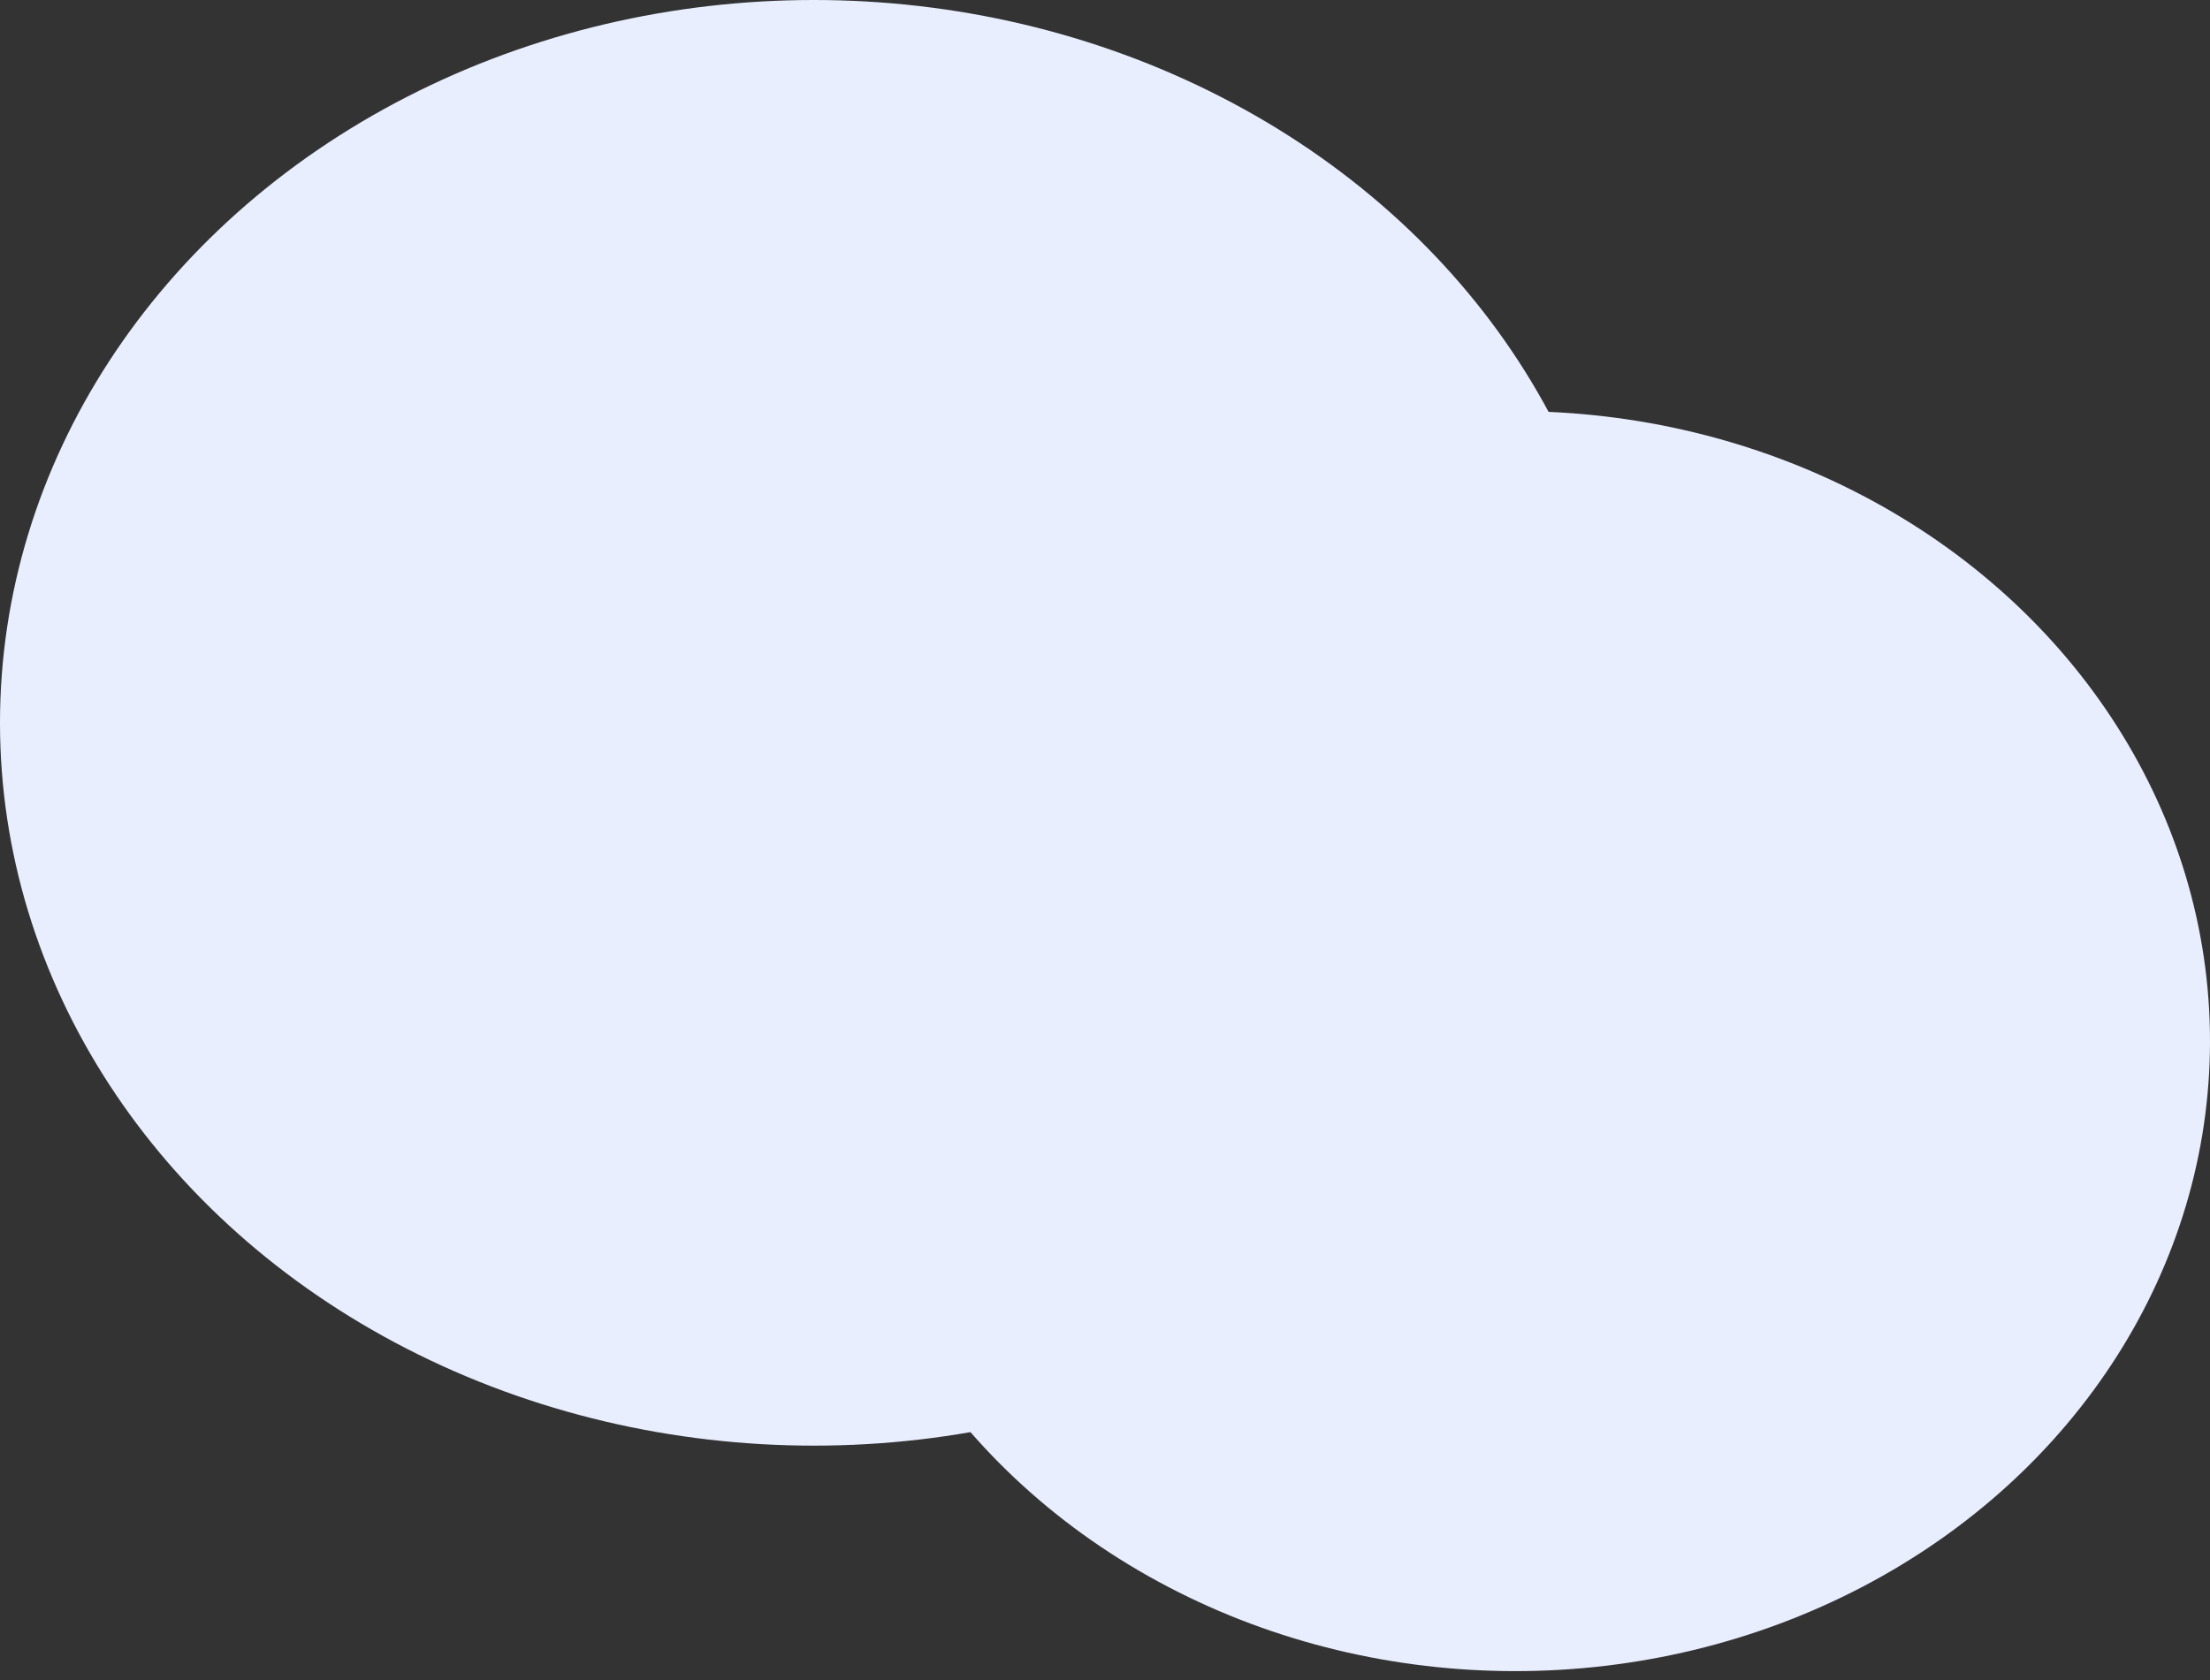 <svg width="167" height="127" viewBox="0 0 167 127" fill="none" xmlns="http://www.w3.org/2000/svg">
<rect x="0" y="0" width="167" height="127" fill="#333333" stroke="none"/>
<g id="Group 699">
<ellipse id="Ellipse 1" cx="61.5" cy="54.636" rx="61.5" ry="54.636" fill="#E9EEFF"/>
<ellipse id="Ellipse 2" cx="114.5" cy="78.697" rx="52.5" ry="47.619" fill="#E9EEFF"/>
</g>
</svg>
